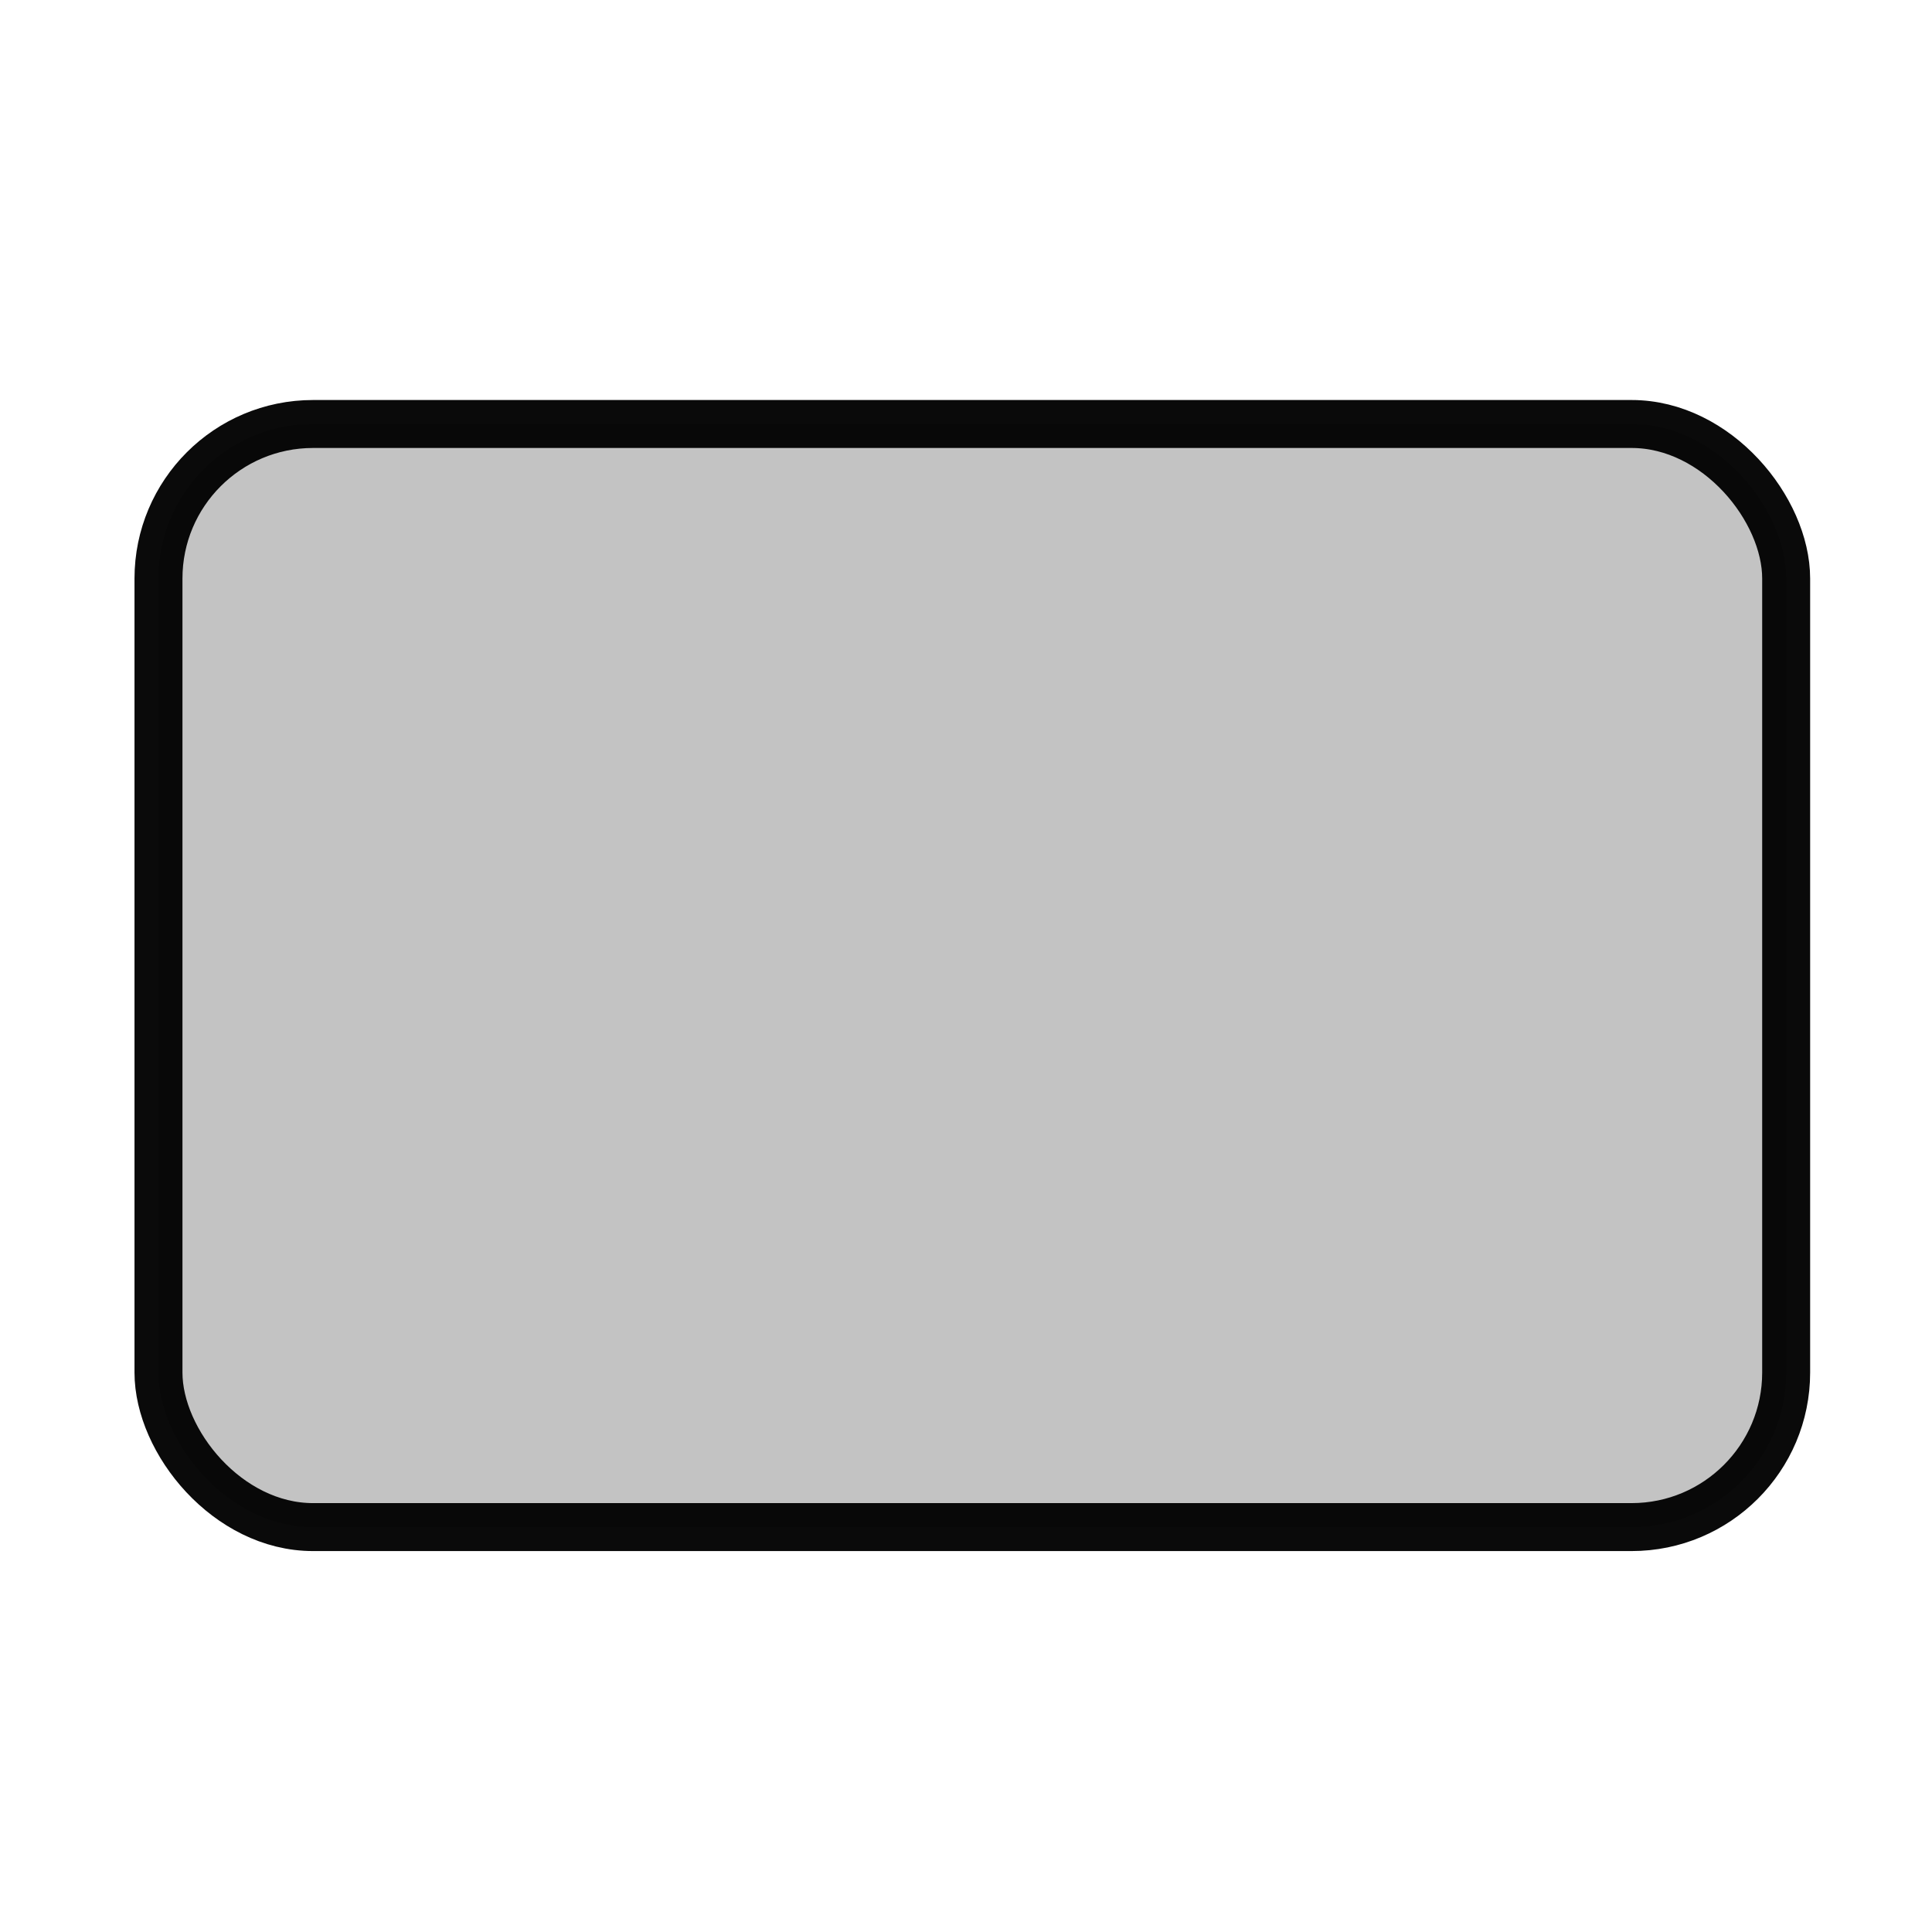 <?xml version="1.0" encoding="UTF-8" standalone="no"?>
<!-- Created with Inkscape (http://www.inkscape.org/) -->
<svg
   xmlns:dc="http://purl.org/dc/elements/1.1/"
   xmlns:cc="http://web.resource.org/cc/"
   xmlns:rdf="http://www.w3.org/1999/02/22-rdf-syntax-ns#"
   xmlns:svg="http://www.w3.org/2000/svg"
   xmlns="http://www.w3.org/2000/svg"
   xmlns:sodipodi="http://sodipodi.sourceforge.net/DTD/sodipodi-0.dtd"
   xmlns:inkscape="http://www.inkscape.org/namespaces/inkscape"
   width="250"
   height="250"
   id="svg2"
   sodipodi:version="0.32"
   inkscape:version="0.45"
   version="1.0"
   inkscape:export-filename="/home/ugo/workspace/br.puc.molic/icons/monologue_big.png"
   inkscape:export-xdpi="11.52"
   inkscape:export-ydpi="11.52"
   sodipodi:docname="monologue.svg"
   sodipodi:docbase="/home/ugo/workspace/br.puc.molic/icons"
   inkscape:output_extension="org.inkscape.output.svg.inkscape"
   sodipodi:modified="TRUE">
  <defs
     id="defs4" />
  <sodipodi:namedview
     id="base"
     pagecolor="#ffffff"
     bordercolor="#666666"
     borderopacity="1.0"
     inkscape:pageopacity="0.0"
     inkscape:pageshadow="2"
     inkscape:zoom="1.4142136"
     inkscape:cx="172.13492"
     inkscape:cy="140.86692"
     inkscape:document-units="px"
     inkscape:current-layer="layer1"
     width="250px"
     height="250px"
     inkscape:window-width="1280"
     inkscape:window-height="754"
     inkscape:window-x="0"
     inkscape:window-y="21" />
  <g
     inkscape:label="Camada 1"
     inkscape:groupmode="layer"
     id="layer1">
    <rect
       style="fill:#c3c3c3;fill-opacity:1;stroke:#000000;stroke-width:6.206;stroke-miterlimit:4.2;stroke-dasharray:none;stroke-opacity:0.958"
       id="rect3136"
       width="210.622"
       height="142.74"
       x="20.507"
       y="54.865"
       inkscape:export-xdpi="20.18"
       inkscape:export-ydpi="20.18"
       ry="20"
       rx="20" />
  </g>
</svg>
